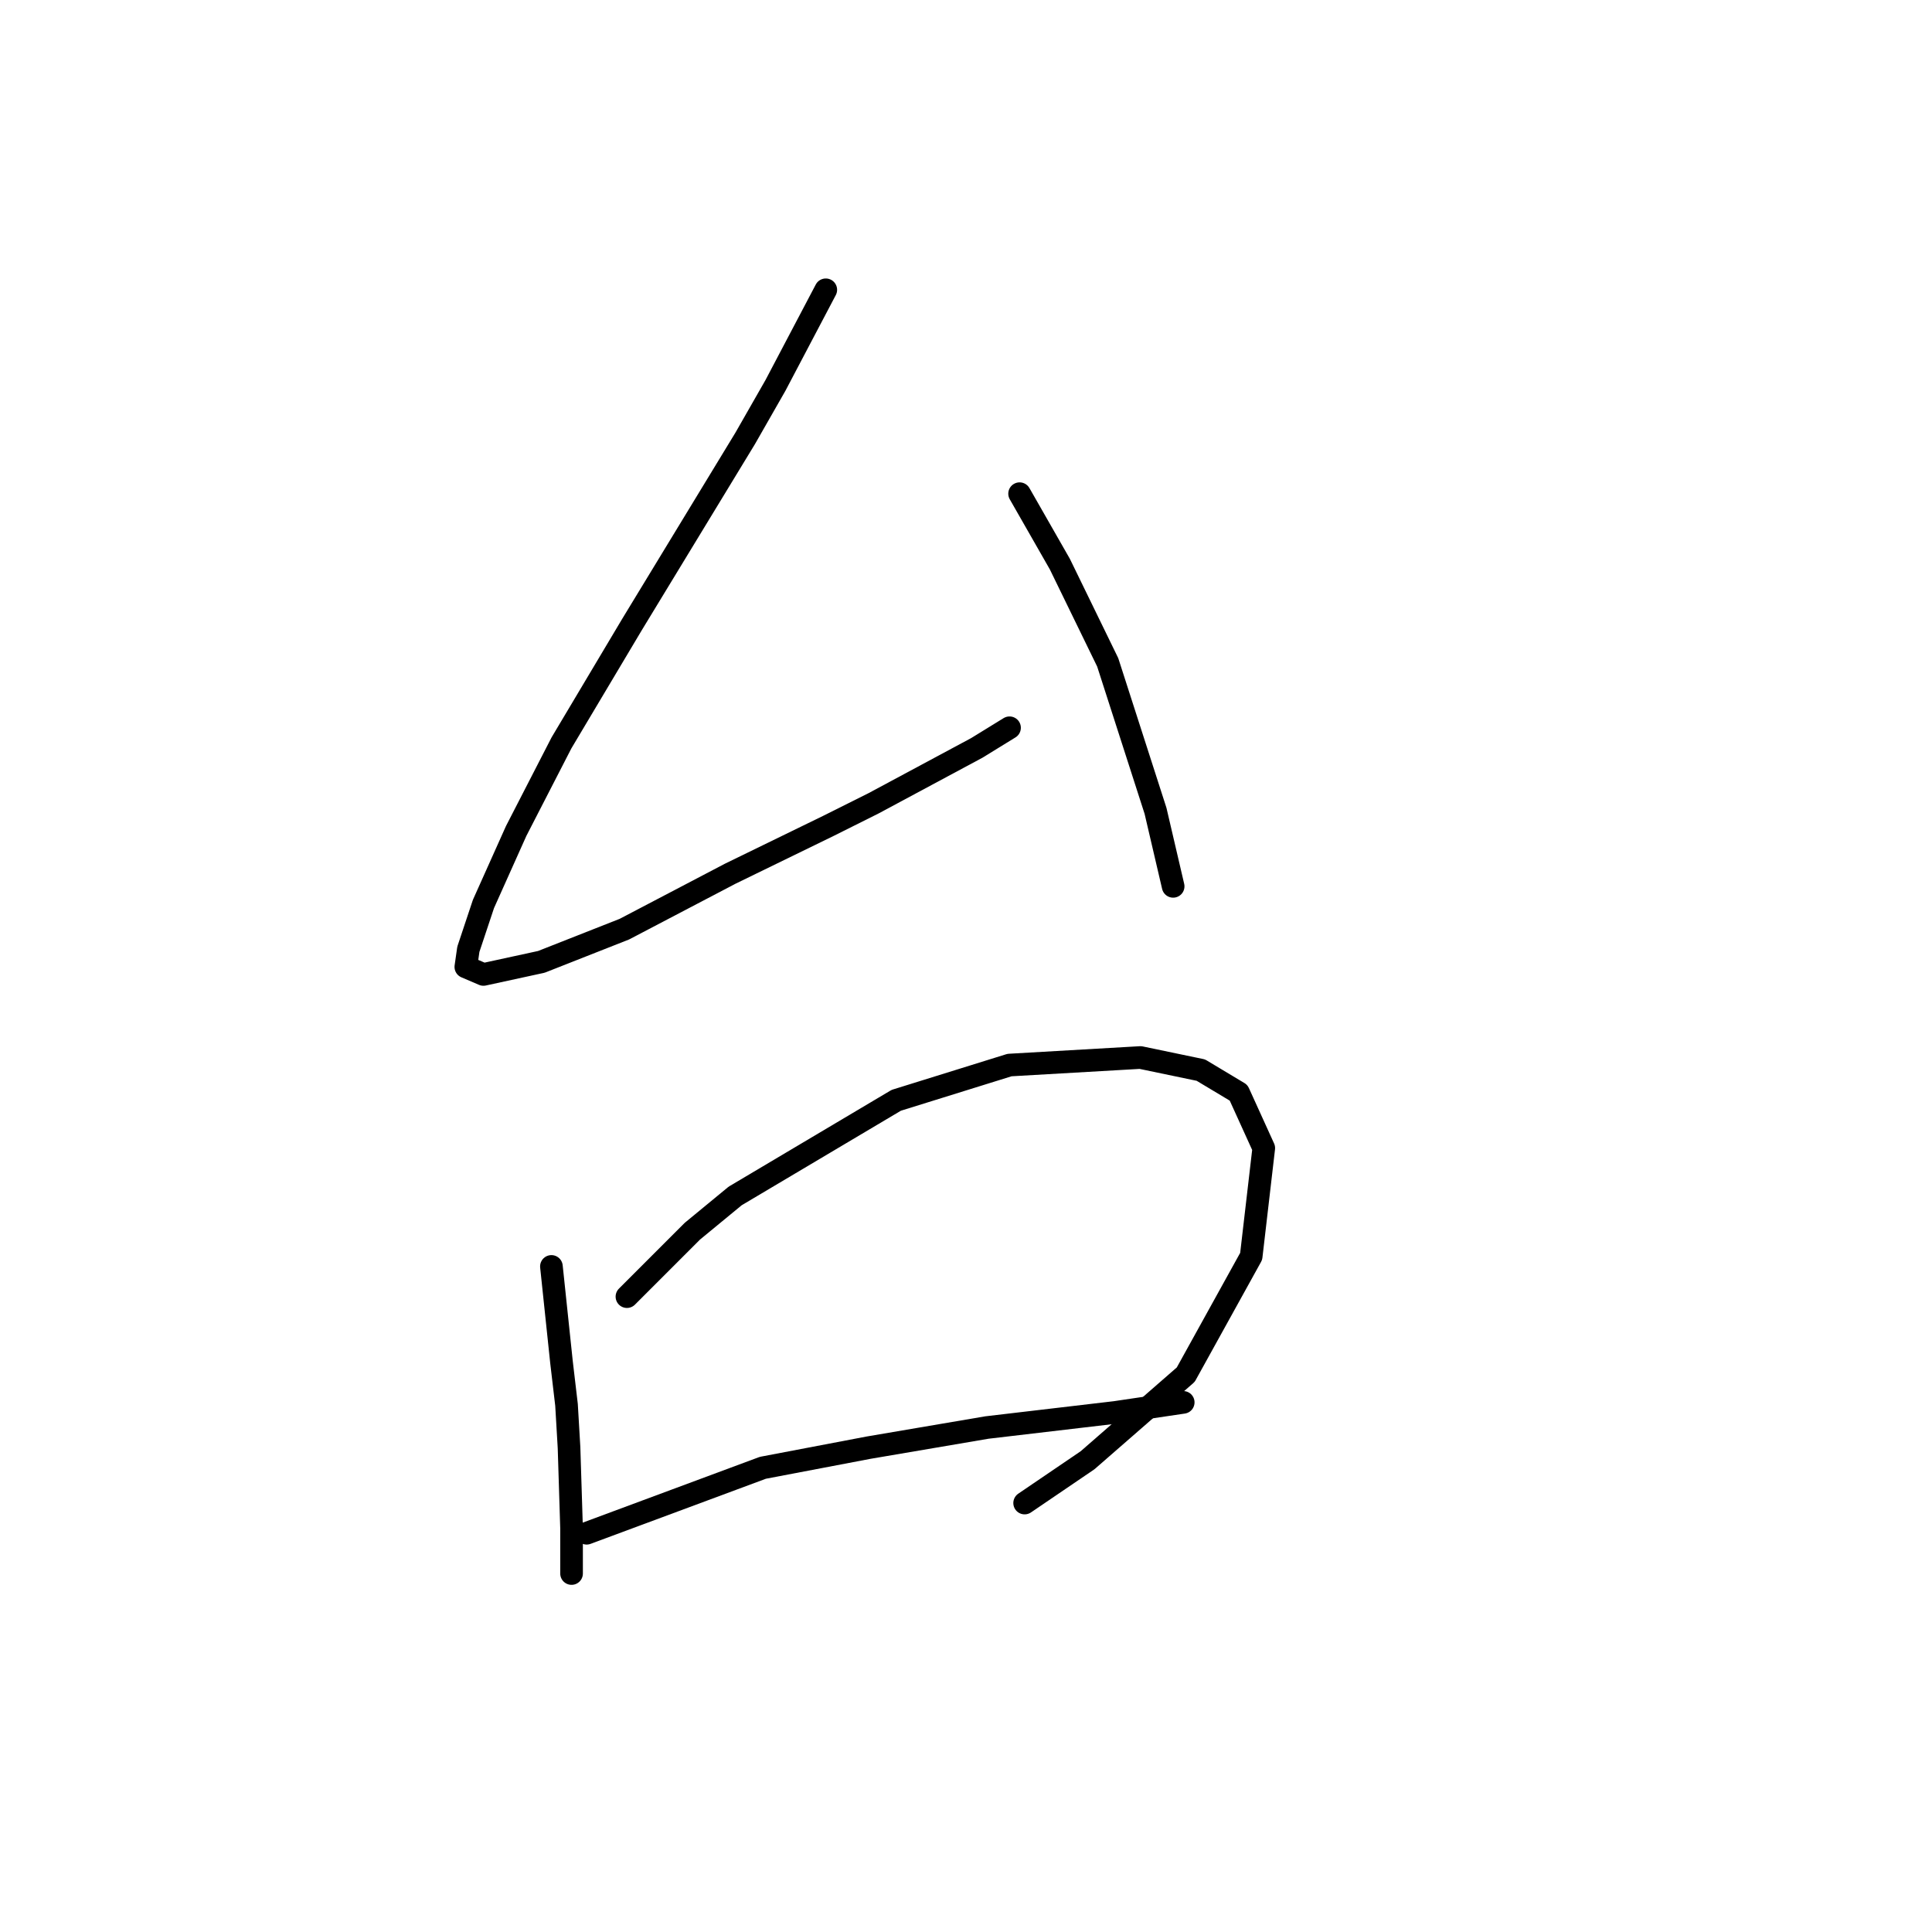 <?xml version="1.0" standalone="no"?>
    <svg width="256" height="256" xmlns="http://www.w3.org/2000/svg" version="1.1">
    <polyline stroke="black" stroke-width="3" stroke-linecap="round" fill="transparent" stroke-linejoin="round" points="109.421 38.399 106.085 44.736 102.75 51.073 98.748 58.077 83.739 82.758 74.4 98.434 68.396 110.108 64.06 119.78 62.059 125.784 61.726 128.119 64.06 129.119 71.732 127.452 82.738 123.116 96.746 115.778 109.754 109.441 115.758 106.439 129.432 99.102 133.768 96.433 133.768 96.433 " />
        <polyline stroke="black" stroke-width="3" stroke-linecap="round" fill="transparent" stroke-linejoin="round" points="135.102 65.415 137.771 70.084 140.439 74.754 146.776 87.761 153.113 107.44 155.448 117.446 155.448 117.446 " />
        <polyline stroke="black" stroke-width="3" stroke-linecap="round" fill="transparent" stroke-linejoin="round" points="73.066 167.809 73.733 174.146 74.4 180.483 75.067 186.153 75.4 191.823 75.734 202.496 75.734 208.5 75.734 208.5 " />
        <polyline stroke="black" stroke-width="3" stroke-linecap="round" fill="transparent" stroke-linejoin="round" points="83.072 171.811 87.408 167.475 91.743 163.14 97.414 158.47 118.759 145.796 133.768 141.126 151.112 140.126 159.117 141.794 164.12 144.795 167.455 152.133 165.787 166.475 157.116 182.151 144.108 193.491 135.77 199.161 135.77 199.161 " />
        <polyline stroke="black" stroke-width="3" stroke-linecap="round" fill="transparent" stroke-linejoin="round" points="77.735 203.163 89.409 198.827 101.082 194.491 115.091 191.823 130.767 189.155 147.777 187.154 156.782 185.82 156.782 185.82 " />
        </svg>